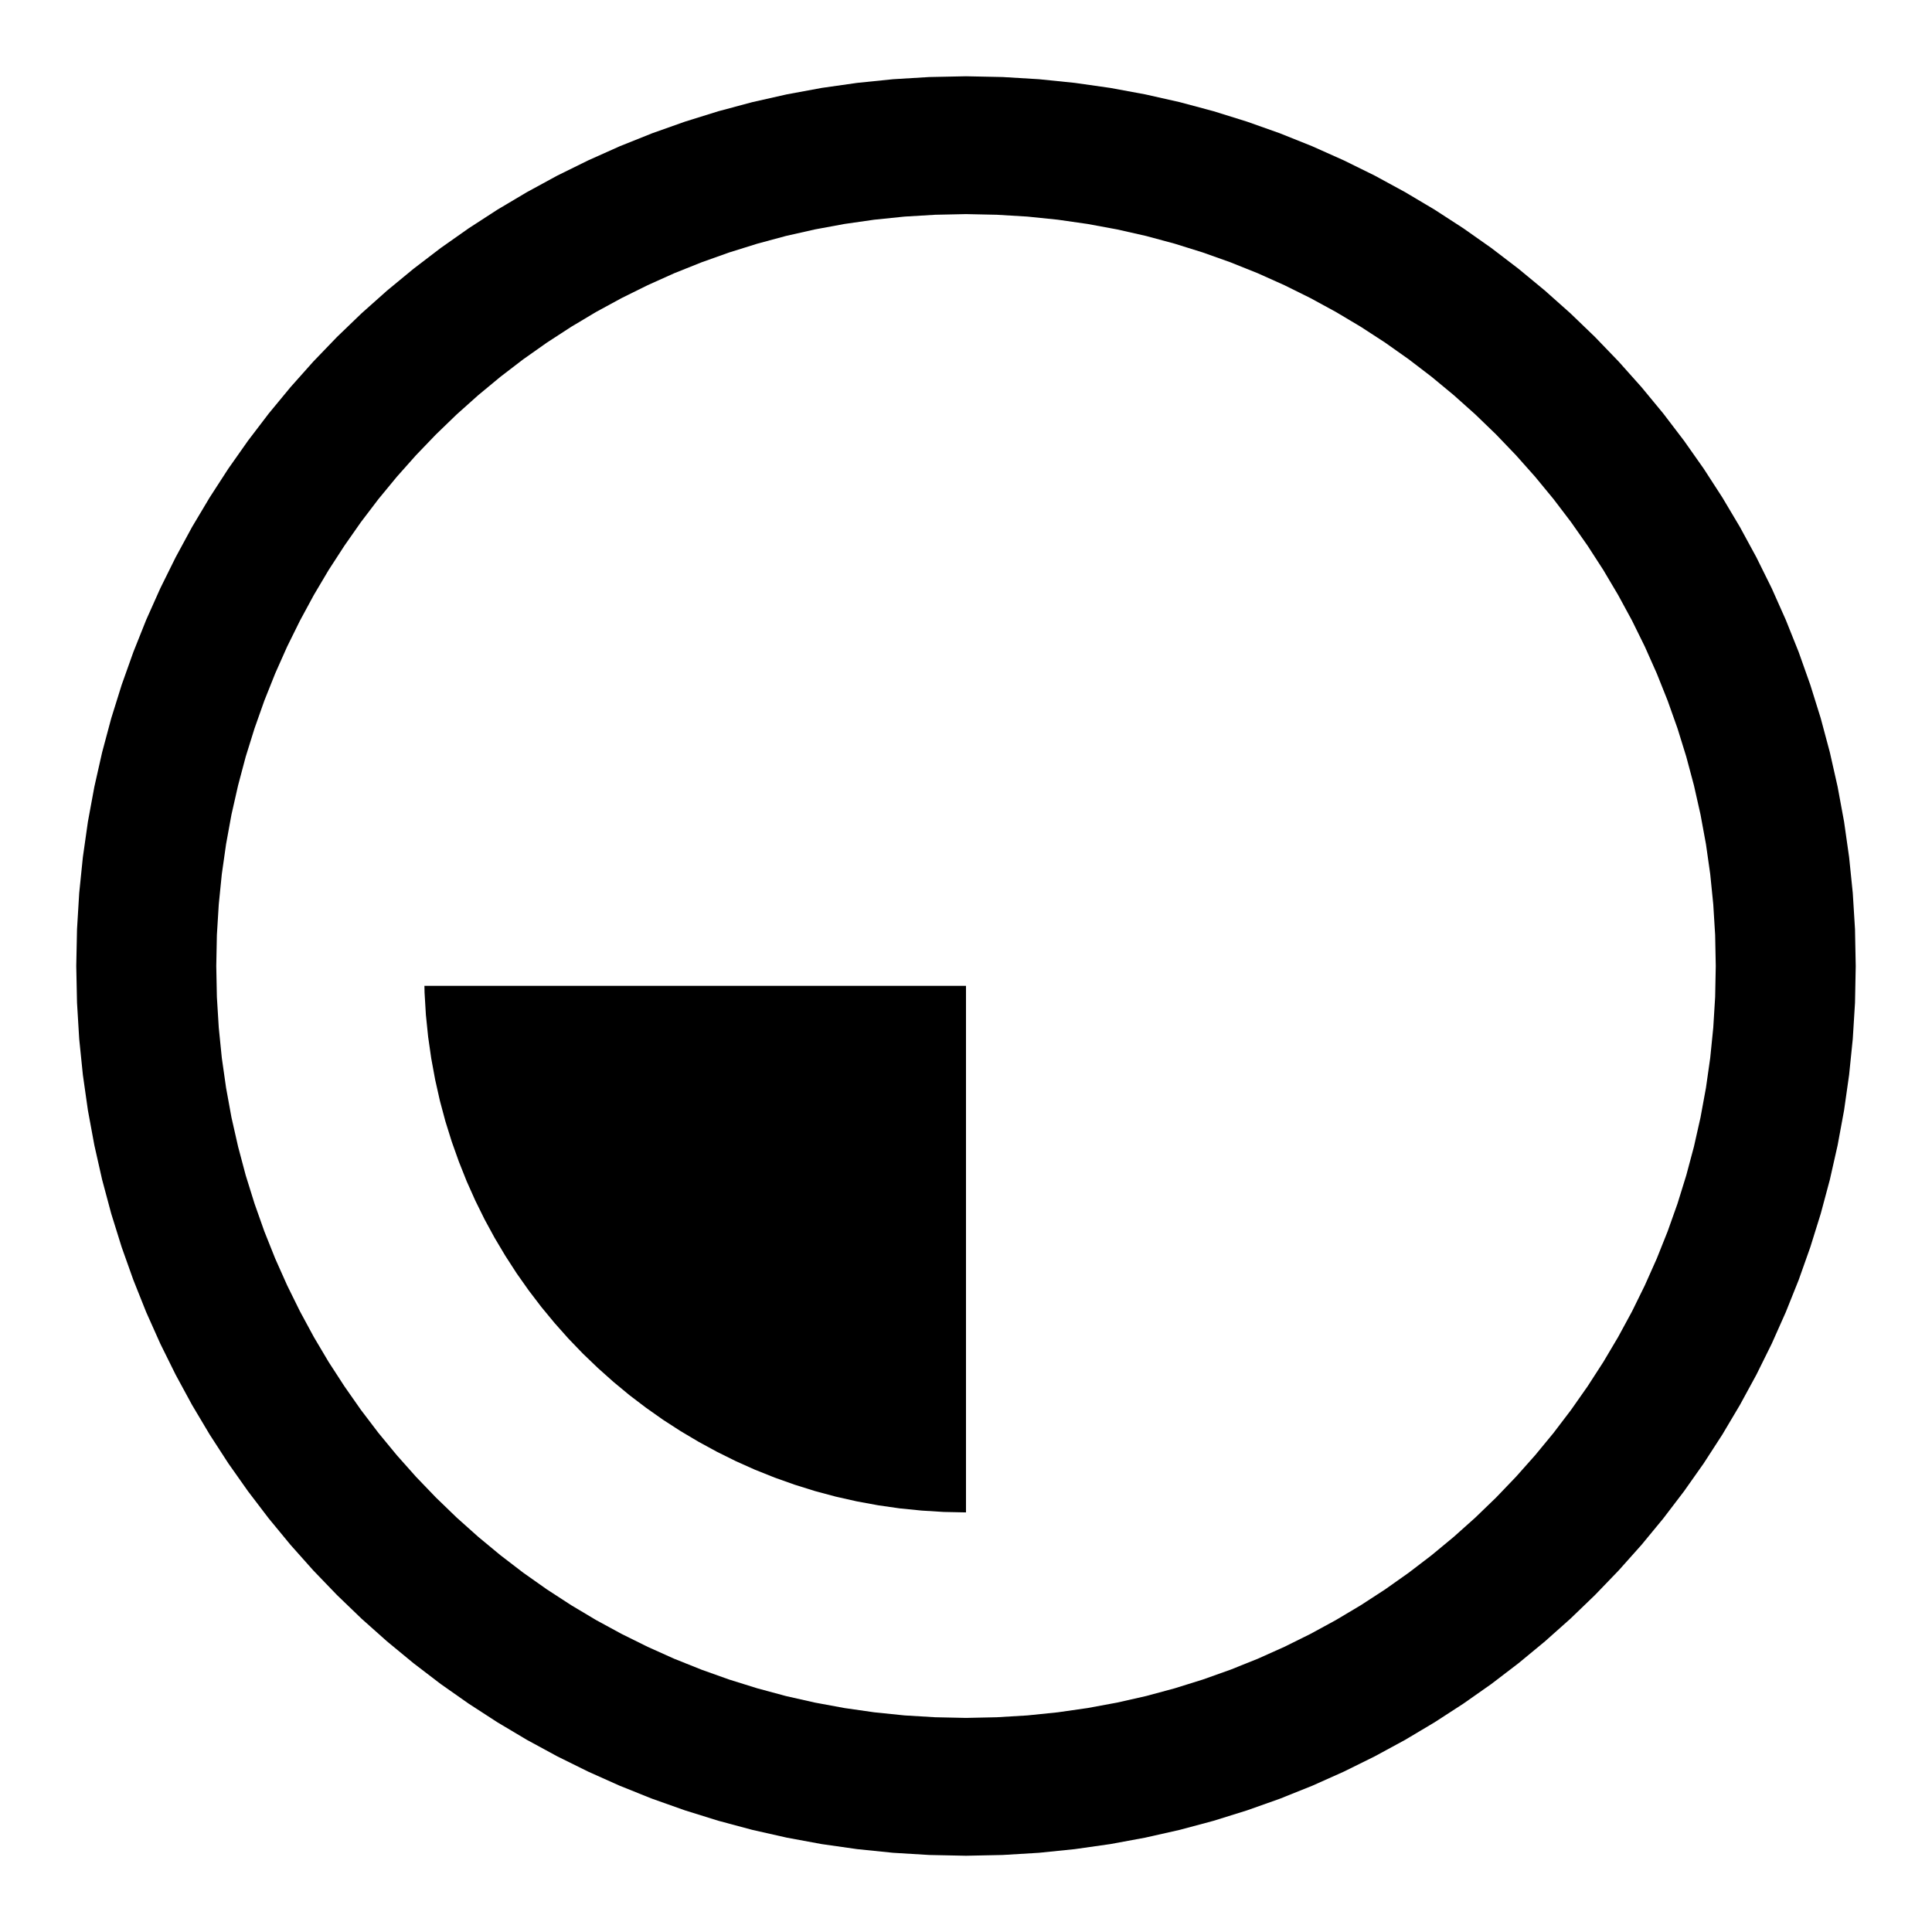 <?xml version="1.0" encoding="UTF-8" standalone="no"?>
<svg class="circle-1" version="1.1" xmlns="http://www.w3.org/2000/svg" xmlns:xlink="http://www.w3.org/1999/xlink" preserveAspectRatio="xMidYMid meet" viewBox="133.582 126.099 380 380" width="350" height="350">
    <defs>
        <path d="M337.93 141.68L344.98 142.4L351.95 143.39L358.83 144.66L365.62 146.19L372.3 147.98L378.87 150.03L385.33 152.32L391.67 154.86L397.89 157.64L403.98 160.64L409.93 163.88L415.74 167.33L421.4 171L426.91 174.88L432.26 178.97L437.44 183.25L442.46 187.72L447.3 192.38L451.96 197.22L456.44 202.24L460.72 207.42L464.8 212.77L468.68 218.28L472.35 223.95L475.8 229.75L479.04 235.71L482.05 241.79L484.82 248.01L487.36 254.35L489.65 260.81L491.7 267.38L493.49 274.07L495.02 280.85L496.29 287.73L497.28 294.7L498 301.76L498.44 308.89L498.46 310.01L498.58 316.1L498.58 316.1L498.44 323.31L498 330.44L497.28 337.5L496.29 344.47L495.02 351.35L493.49 358.13L491.7 364.81L489.65 371.39L487.36 377.85L484.82 384.19L482.05 390.41L479.04 396.49L475.8 402.44L472.35 408.25L468.68 413.92L464.8 419.42L460.72 424.77L456.44 429.96L451.96 434.98L447.3 439.82L442.46 444.48L437.44 448.95L432.26 453.23L426.91 457.32L421.4 461.19L415.74 464.86L409.93 468.32L403.98 471.55L397.89 474.56L391.67 477.34L385.33 479.88L378.87 482.17L372.3 484.22L365.62 486.01L358.83 487.54L351.95 488.81L344.98 489.8L337.93 490.52L330.79 490.95L323.58 491.1L316.37 490.95L309.24 490.52L302.18 489.8L295.21 488.81L288.33 487.54L281.55 486.01L274.87 484.22L268.29 482.17L261.83 479.88L255.49 477.34L249.28 474.56L243.19 471.55L237.24 468.32L231.43 464.86L225.77 461.19L220.26 457.32L214.91 453.23L209.72 448.95L204.7 444.48L199.86 439.82L195.2 434.98L190.73 429.96L186.45 424.77L182.37 419.42L178.49 413.92L174.82 408.25L171.36 402.44L168.13 396.49L165.12 390.41L162.34 384.19L159.81 377.85L157.51 371.39L155.46 364.81L153.67 358.13L152.14 351.35L150.87 344.47L149.88 337.5L149.16 330.44L148.73 323.31L148.58 316.1L148.58 316.1L148.73 308.89L149.16 301.76L149.88 294.7L150.87 287.73L152.14 280.85L153.67 274.07L155.46 267.38L157.51 260.81L159.81 254.35L162.34 248.01L165.12 241.79L168.13 235.71L171.36 229.75L174.82 223.95L178.49 218.28L182.37 212.77L186.45 207.42L190.73 202.24L195.2 197.22L199.86 192.38L204.7 187.72L209.72 183.25L214.91 178.97L220.26 174.88L225.77 171L231.43 167.33L237.24 163.88L243.19 160.64L249.28 157.64L255.49 154.86L261.83 152.32L268.29 150.03L274.87 147.98L281.55 146.19L288.33 144.66L295.21 143.39L302.18 142.4L309.24 141.68L316.37 141.25L323.58 141.1L330.79 141.25L337.93 141.68ZM311.5 168.7L305.55 169.31L299.68 170.15L293.88 171.22L288.16 172.51L282.53 174.03L276.99 175.76L271.55 177.7L266.2 179.84L260.97 182.19L255.84 184.73L250.82 187.46L245.93 190.38L241.16 193.48L236.51 196.76L232.01 200.21L227.64 203.83L223.41 207.61L219.33 211.55L215.4 215.64L211.63 219.88L208.02 224.26L204.58 228.78L201.32 233.44L198.22 238.22L195.31 243.13L192.59 248.16L190.05 253.3L187.71 258.56L185.57 263.92L183.64 269.38L181.91 274.93L180.41 280.58L179.11 286.31L178.05 292.12L177.21 298.02L176.61 303.98L176.24 310.01L176.12 316.1L176.24 322.19L176.61 328.22L177.21 334.18L178.05 340.07L179.11 345.89L180.41 351.62L181.91 357.27L183.64 362.82L185.57 368.28L187.71 373.64L190.05 378.89L192.59 384.04L195.31 389.07L198.22 393.98L201.32 398.76L204.58 403.42L208.02 407.94L211.63 412.32L215.4 416.56L219.33 420.65L223.41 424.59L227.64 428.37L232.01 431.99L236.51 435.44L241.16 438.72L245.93 441.82L250.82 444.74L255.84 447.47L260.97 450.01L266.2 452.36L271.55 454.5L276.99 456.44L282.53 458.17L288.16 459.69L293.88 460.98L299.68 462.05L305.55 462.89L311.5 463.5L317.51 463.86L323.58 463.99L329.66 463.86L335.67 463.5L341.62 462.89L347.49 462.05L353.29 460.98L359 459.69L364.63 458.17L370.17 456.44L375.62 454.5L380.96 452.36L386.2 450.01L391.33 447.47L396.34 444.74L401.24 441.82L406.01 438.72L410.65 435.44L415.16 431.99L419.53 428.37L423.76 424.59L427.84 420.65L431.76 416.56L435.53 412.32L439.14 407.94L442.58 403.42L445.85 398.76L448.94 393.98L451.85 389.07L454.58 384.04L457.11 378.89L459.45 373.64L461.59 368.28L463.53 362.82L465.25 357.27L466.76 351.62L468.05 345.89L469.12 340.07L469.96 334.18L470.56 328.22L470.93 322.19L471.05 316.1L470.93 310.01L470.56 303.98L469.96 298.02L469.12 292.12L468.05 286.31L466.76 280.58L465.25 274.93L463.53 269.38L461.59 263.92L459.45 258.56L457.11 253.3L454.58 248.16L451.85 243.13L448.94 238.22L445.85 233.44L442.58 228.78L439.14 224.26L435.53 219.88L431.76 215.64L427.84 211.55L423.76 207.61L419.53 203.83L415.16 200.21L410.65 196.76L406.01 193.48L401.24 190.38L396.34 187.46L391.33 184.73L386.2 182.19L380.96 179.84L375.62 177.7L370.17 175.76L364.63 174.03L359 172.51L353.29 171.22L347.49 170.15L341.62 169.31L335.67 168.7L329.66 168.34L323.58 168.21L317.51 168.34L311.5 168.7ZM319.19 423.48L314.85 423.21L310.55 422.78L306.3 422.17L302.11 421.4L297.98 420.47L293.91 419.38L289.91 418.13L285.97 416.73L282.11 415.19L278.33 413.5L274.62 411.66L271 409.69L267.46 407.59L264.01 405.36L260.65 402.99L257.39 400.51L254.24 397.9L251.18 395.17L248.23 392.34L245.39 389.39L242.67 386.33L240.06 383.17L237.58 379.92L235.21 376.56L232.98 373.11L230.87 369.57L228.9 365.95L227.07 362.24L225.38 358.46L223.84 354.59L222.44 350.66L221.19 346.66L220.1 342.59L219.17 338.45L218.4 334.26L217.79 330.02L217.35 325.72L217.09 321.38L217.06 320L323.58 320L323.58 423.57L319.19 423.48Z" id="a11l9pVALR"></path>
    </defs>
    <g>
        <g>
            <use xlink:href="#a11l9pVALR" opacity="1" fill="currentColor" fill-opacity="1"></use>
        </g>
    </g>
</svg>
